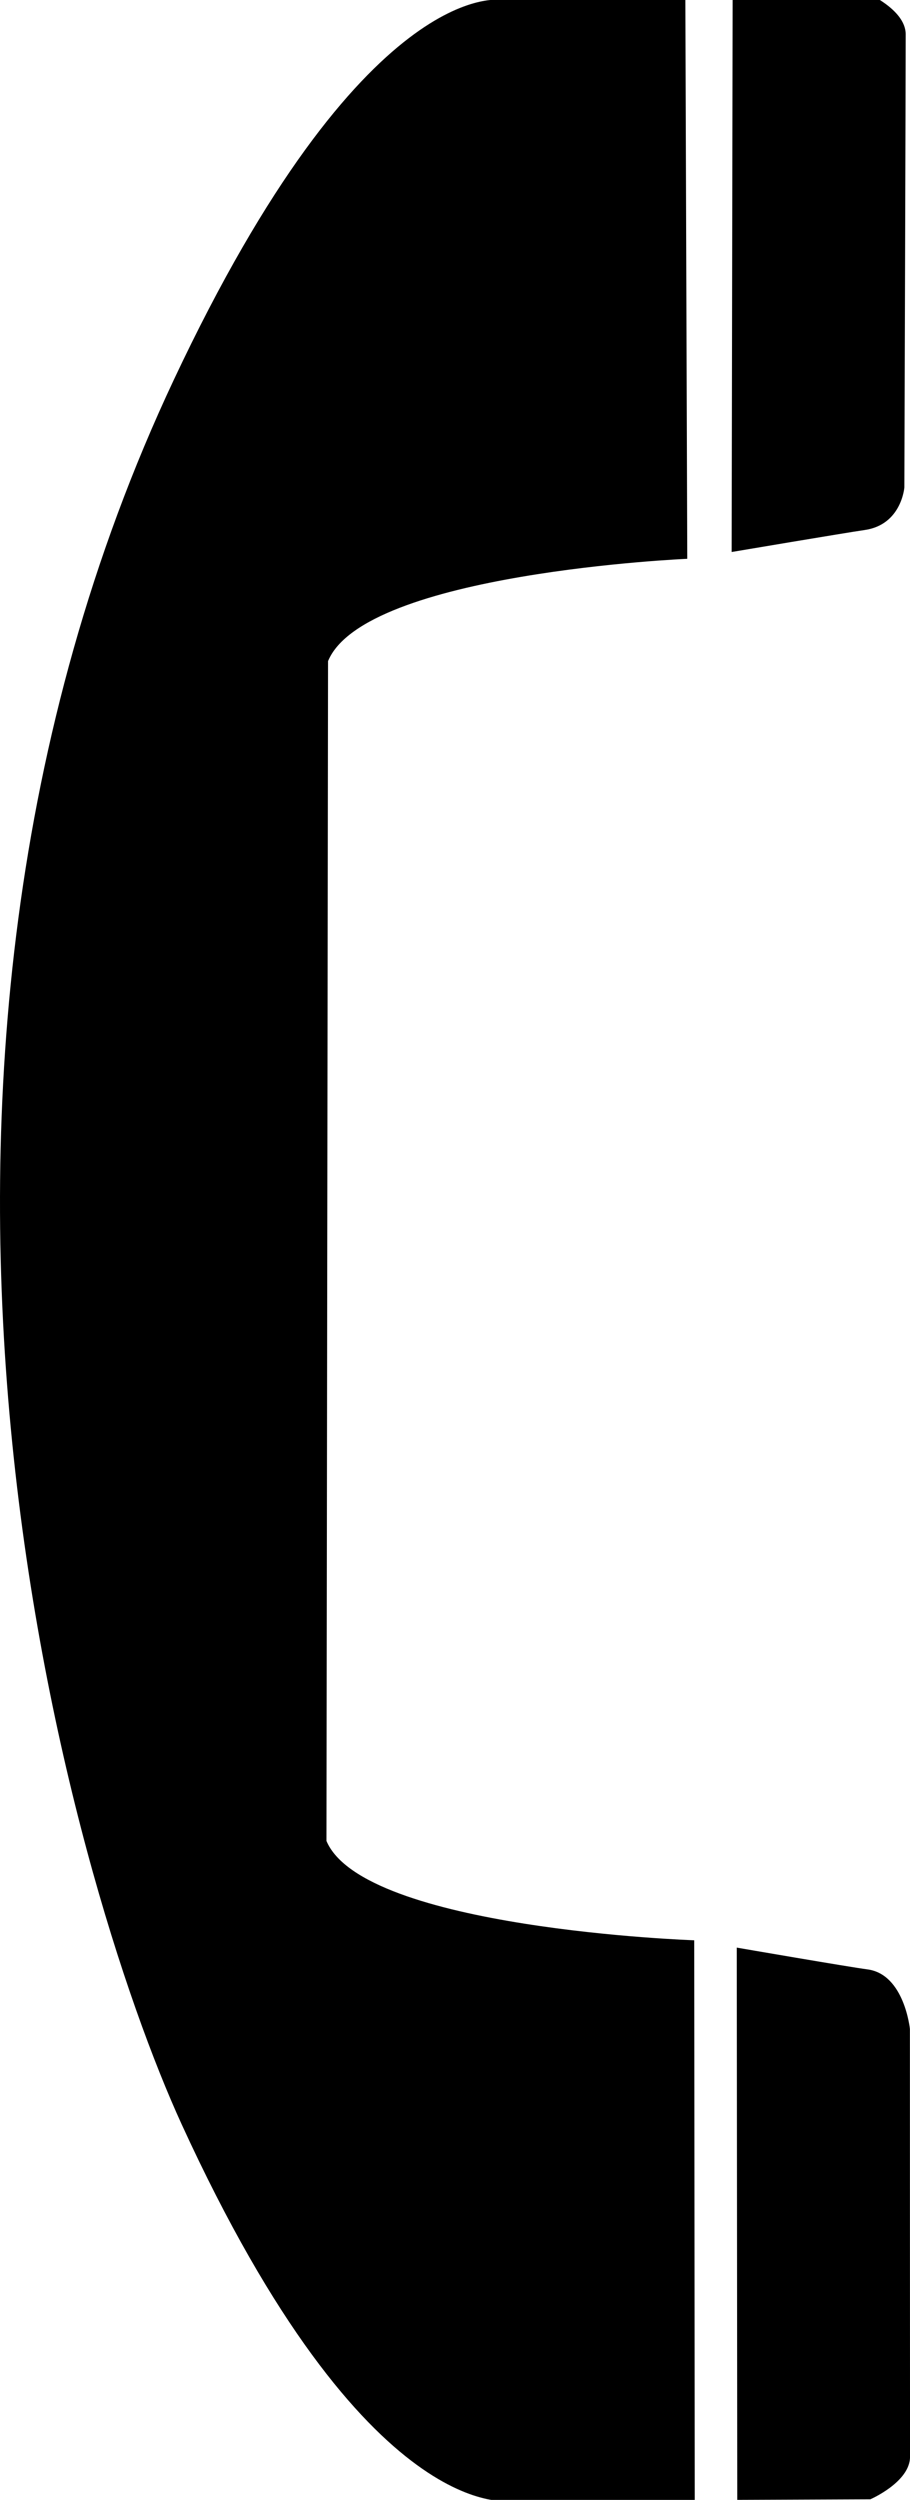 <svg version="1.0" id="Layer_1" xmlns="http://www.w3.org/2000/svg" xmlns:xlink="http://www.w3.org/1999/xlink" x="0px" y="0px"
	 width="36.276px" height="99.625px" viewBox="0 0 36.276 99.625" enable-background="new 0 0 36.276 99.625" xml:space="preserve">
<path d="M29.166,21.998l0.04-22.3l5.263-0.021c0,0,1.629,0.679,1.635,1.683c0.003,1.005-0.053,18.067-0.053,18.067
	s-0.112,1.484-1.582,1.695C33.765,21.222,29.166,21.998,29.166,21.998L29.166,21.998L29.166,21.998z"/>
<path d="M7.243,84.66c7.421,16.188,13.177,14.997,13.177,14.997l7.275-0.031l-0.021-22.303c0,0-13.176-0.449-14.66-3.958
	l0.063-47.018c1.455-3.523,14.32-4.078,14.32-4.078L27.321-0.032L19.975,0c0,0-5.461-0.991-13.047,15.138
	C-6.407,43.478,2.831,75.026,7.243,84.66L7.243,84.66L7.243,84.66z"/>
<path d="M29.37,77.615l0.02,22.008l5.306-0.023c0,0,1.584-0.688,1.581-1.695c-0.003-1.003-0.005-17.05-0.005-17.05
	s-0.219-2.178-1.69-2.372C33.875,78.392,29.37,77.615,29.37,77.615L29.37,77.615L29.37,77.615z"/>
</svg>
